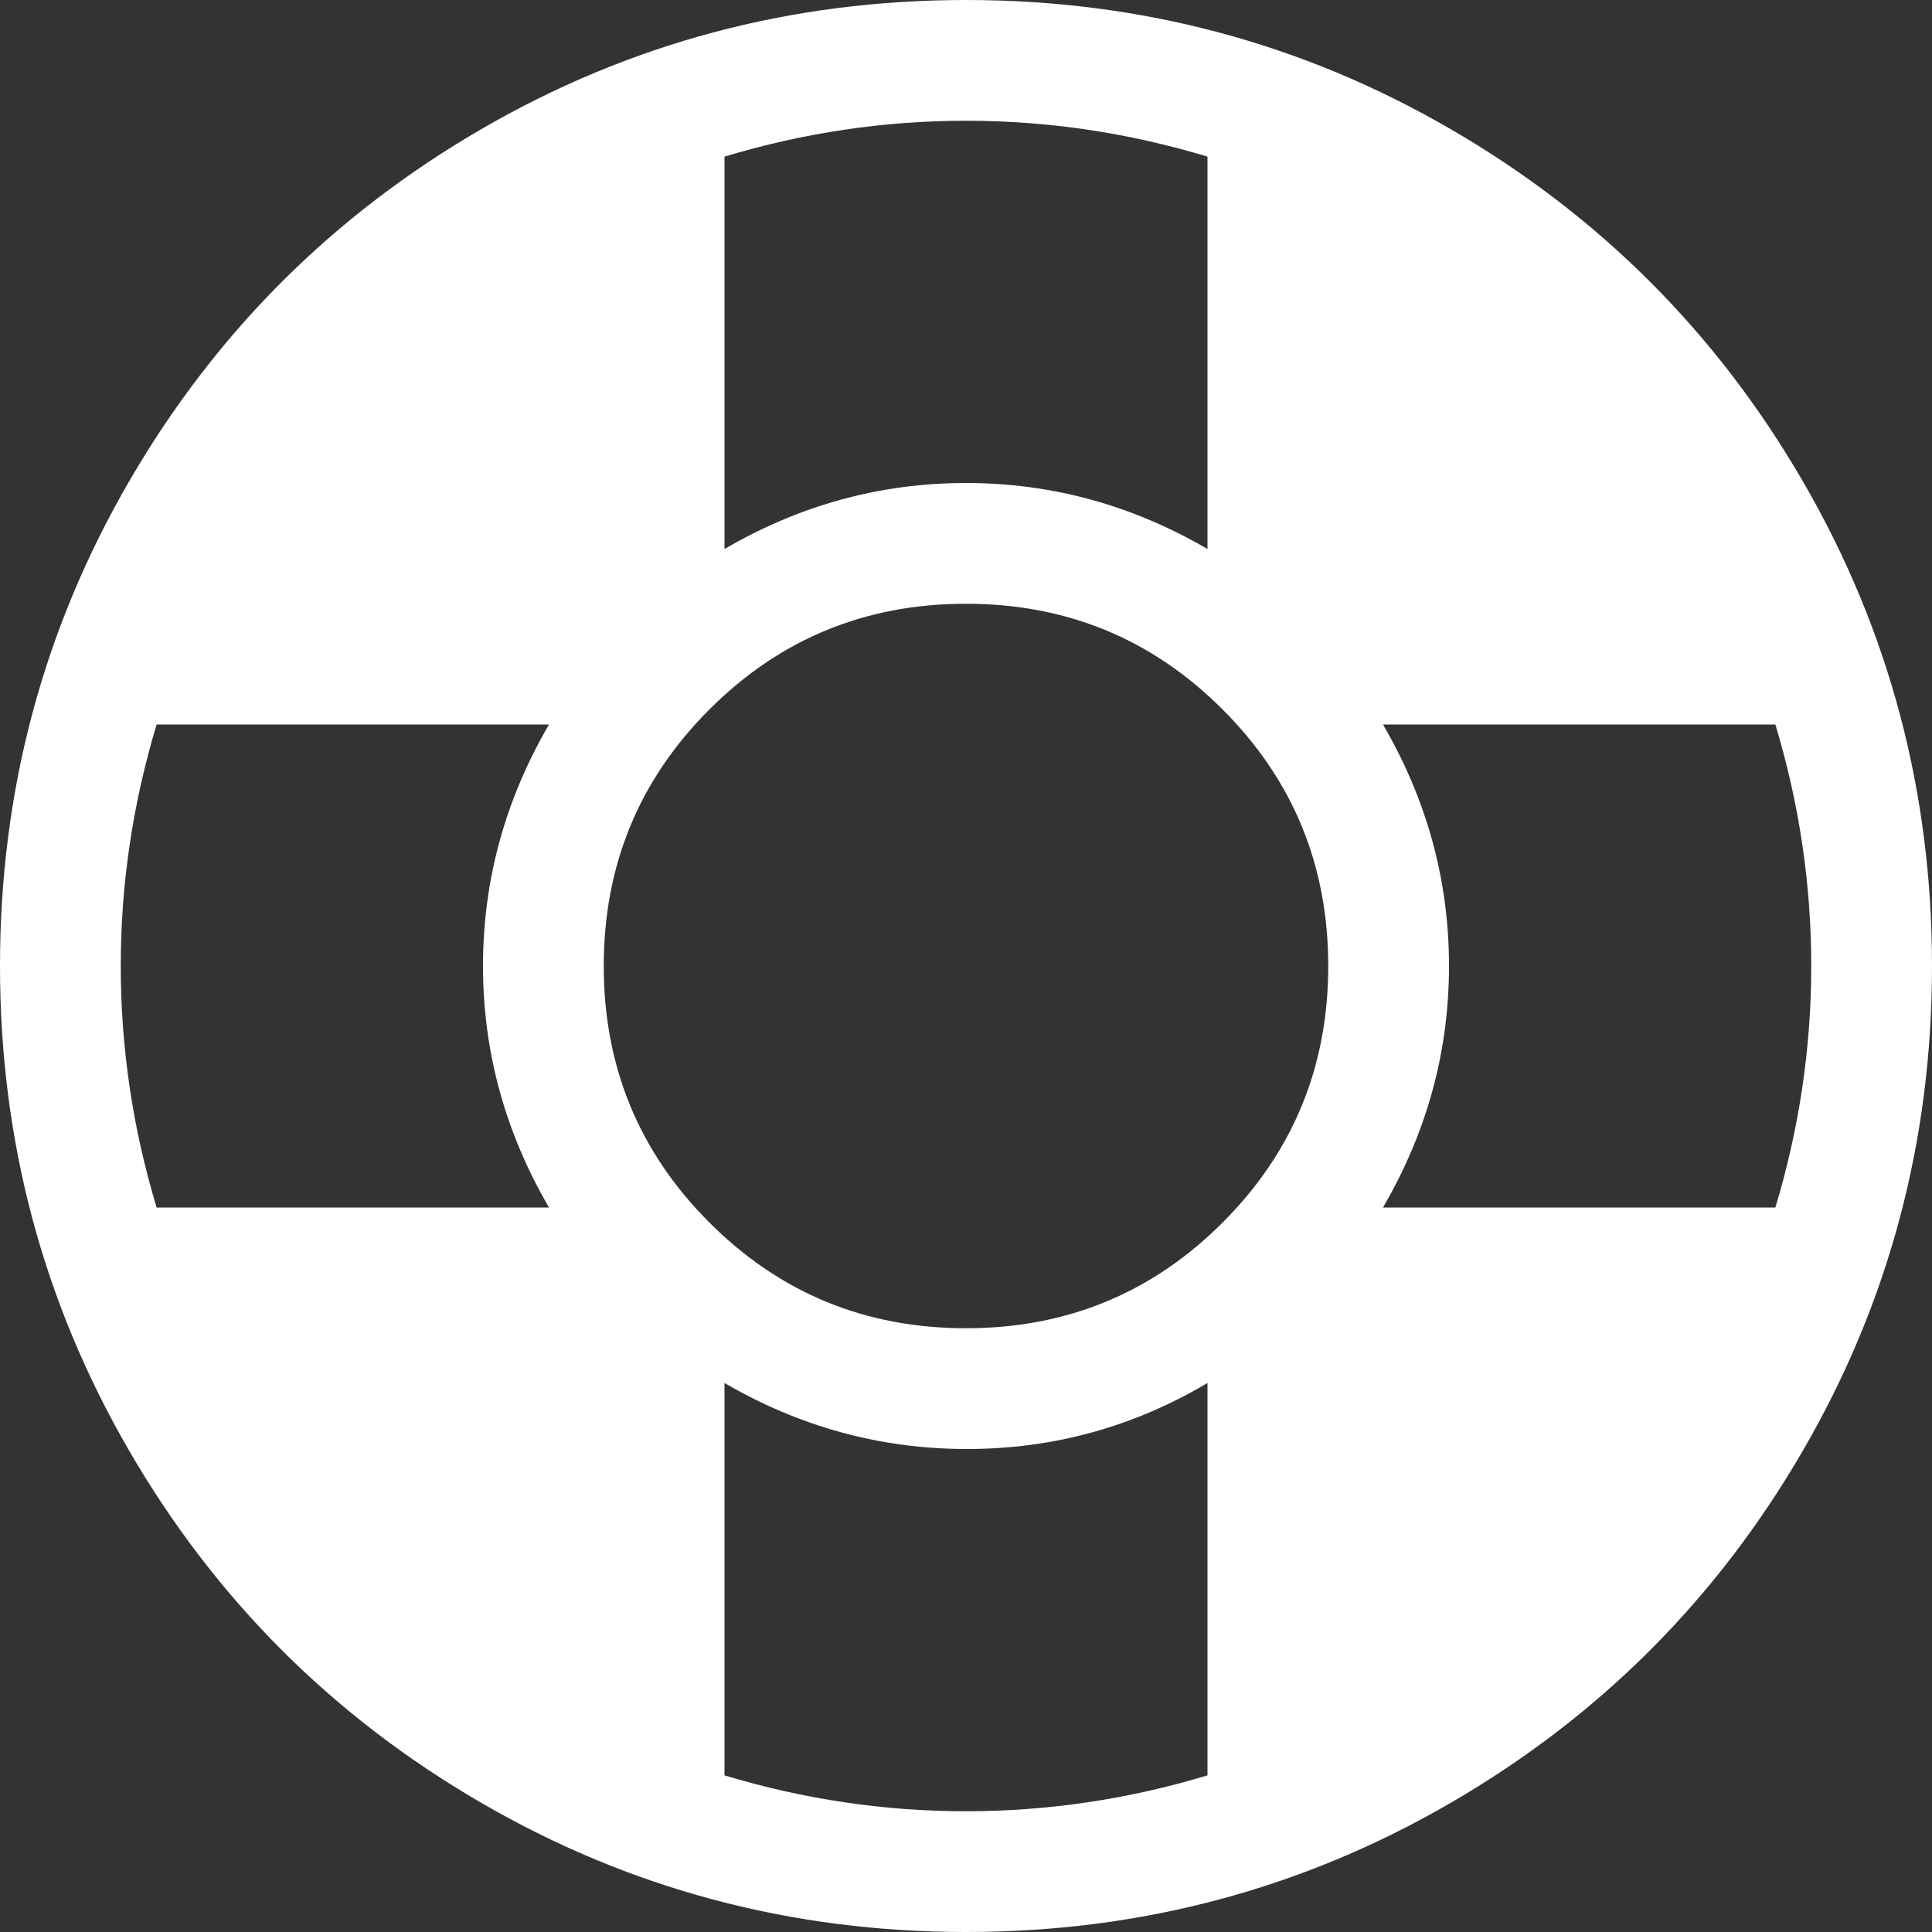 <svg width="20" height="20" viewBox="0 0 30 30" fill="none" xmlns="http://www.w3.org/2000/svg">
<rect x="0" y="0" width="30" height="30" fill="#333333" stroke="none"/>
<path d="M15 30C12.285 30 9.775 29.331 7.471 27.993C5.166 26.655 3.345 24.834 2.007 22.529C0.669 20.225 0 17.715 0 15C0 12.285 0.669 9.775 2.007 7.471C3.345 5.166 5.166 3.345 7.471 2.007C9.775 0.669 12.285 0 15 0C17.715 0 20.225 0.669 22.529 2.007C24.834 3.345 26.655 5.166 27.993 7.471C29.331 9.775 30 12.285 30 15C30 17.715 29.331 20.225 27.993 22.529C26.655 24.834 24.834 26.655 22.529 27.993C20.225 29.331 17.715 30 15 30ZM11.25 27.568C12.48 27.939 13.73 28.125 15 28.125C16.27 28.125 17.52 27.939 18.75 27.568V21.475C17.598 22.158 16.352 22.5 15.015 22.5C13.677 22.5 12.422 22.158 11.25 21.475V27.568ZM8.525 11.25H2.432C2.061 12.48 1.875 13.73 1.875 15C1.875 16.27 2.061 17.52 2.432 18.75H8.525C7.842 17.578 7.5 16.328 7.5 15C7.5 13.672 7.842 12.422 8.525 11.25ZM18.75 2.432C17.52 2.061 16.27 1.875 15 1.875C13.73 1.875 12.48 2.061 11.25 2.432V8.525C12.422 7.842 13.672 7.5 15 7.5C16.328 7.5 17.578 7.842 18.75 8.525V2.432ZM15 9.375C13.438 9.375 12.109 9.922 11.016 11.016C9.922 12.109 9.375 13.438 9.375 15C9.375 16.562 9.922 17.891 11.016 18.984C12.109 20.078 13.438 20.625 15 20.625C16.562 20.625 17.891 20.078 18.984 18.984C20.078 17.891 20.625 16.562 20.625 15C20.625 13.438 20.078 12.109 18.984 11.016C17.891 9.922 16.562 9.375 15 9.375ZM21.475 11.25C22.158 12.422 22.5 13.672 22.5 15C22.5 16.328 22.158 17.578 21.475 18.75H27.568C27.939 17.52 28.125 16.27 28.125 15C28.125 13.73 27.939 12.48 27.568 11.25H21.475Z" fill="white"/>
</svg>
